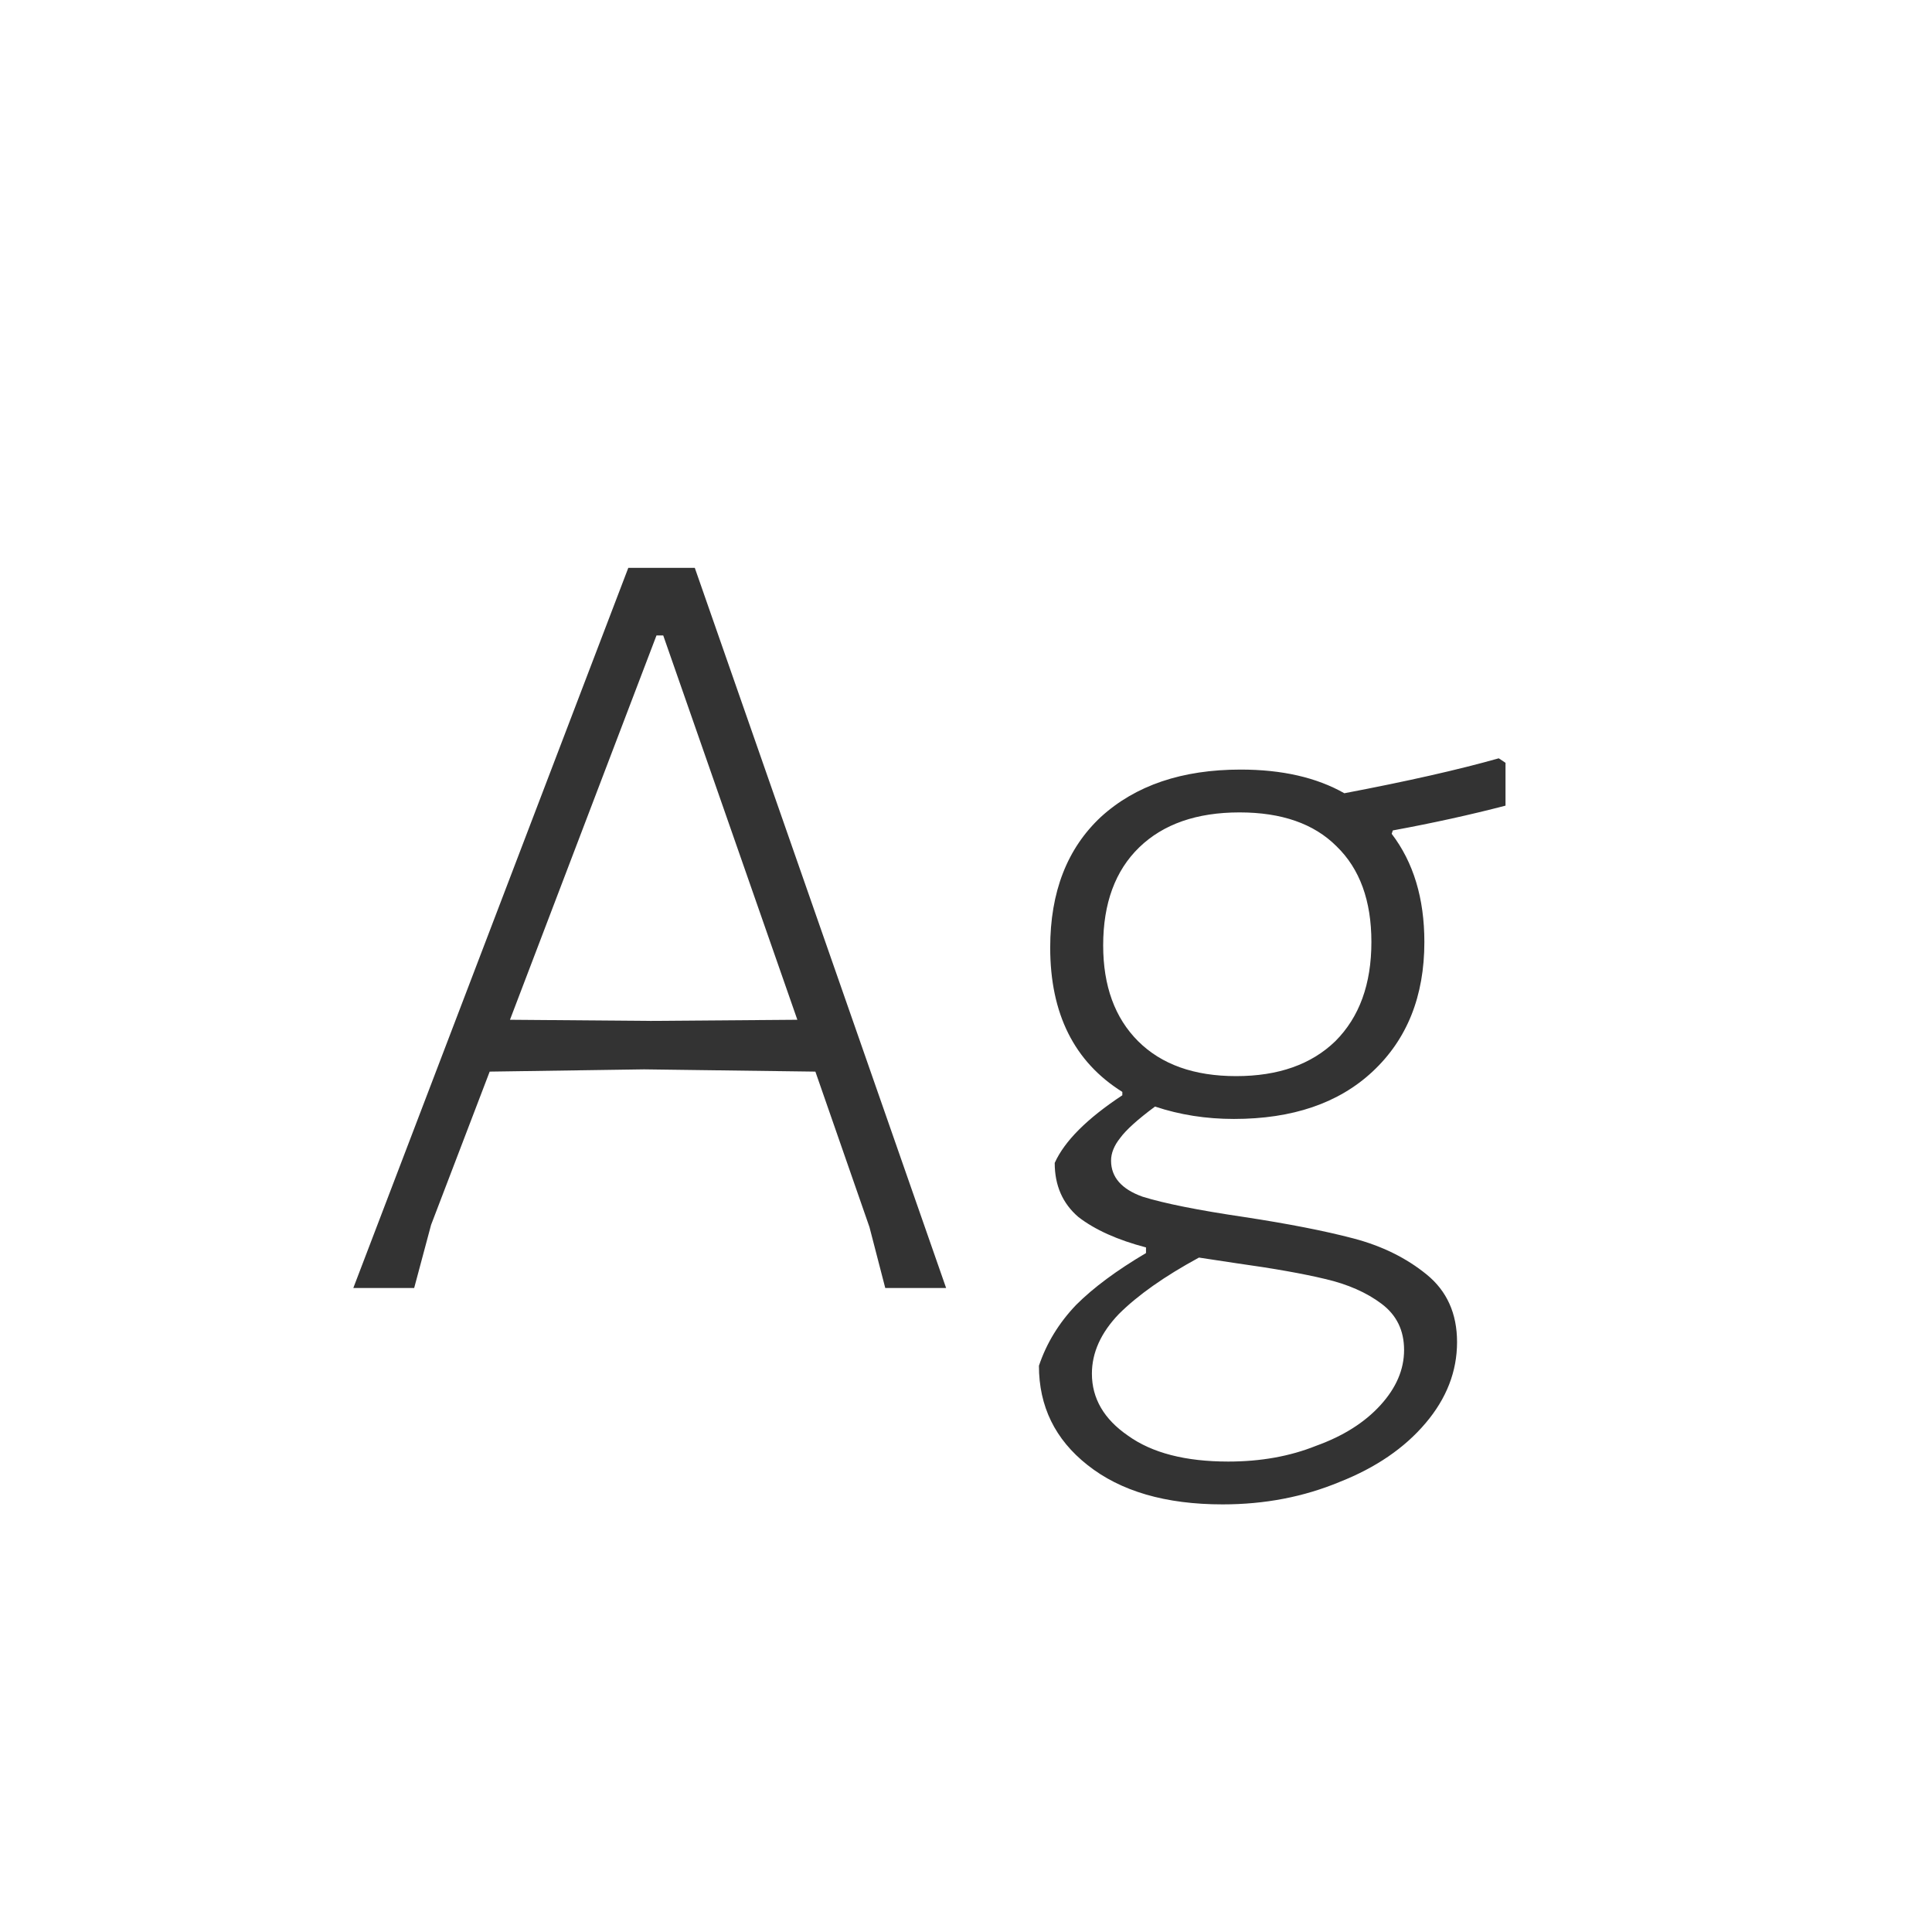 <svg width="24" height="24" viewBox="0 0 24 24" fill="none" xmlns="http://www.w3.org/2000/svg">
<path d="M11.753 16H10.997L10.801 15.244L10.129 13.312L8.001 13.284L6.083 13.312L5.355 15.216L5.145 16H4.389L7.805 7.054H8.631L11.753 16ZM9.905 12.668L8.239 7.894H8.155L6.335 12.668L8.085 12.682L9.905 12.668ZM18.702 10.008C18.273 10.12 17.806 10.223 17.302 10.316L17.288 10.358C17.559 10.713 17.694 11.161 17.694 11.702C17.694 12.374 17.48 12.911 17.05 13.312C16.63 13.704 16.056 13.9 15.328 13.9C14.983 13.9 14.656 13.849 14.348 13.746C14.134 13.905 13.989 14.035 13.914 14.138C13.84 14.231 13.802 14.325 13.802 14.418C13.802 14.623 13.933 14.773 14.194 14.866C14.465 14.95 14.885 15.034 15.454 15.118C16.005 15.202 16.458 15.291 16.812 15.384C17.167 15.477 17.47 15.627 17.722 15.832C17.974 16.037 18.1 16.317 18.1 16.672C18.1 17.036 17.97 17.372 17.708 17.68C17.447 17.988 17.092 18.231 16.644 18.408C16.196 18.595 15.711 18.688 15.188 18.688C14.479 18.688 13.919 18.525 13.508 18.198C13.107 17.881 12.906 17.47 12.906 16.966C13 16.686 13.154 16.434 13.368 16.21C13.583 15.995 13.872 15.781 14.236 15.566V15.496C13.882 15.403 13.602 15.277 13.396 15.118C13.2 14.95 13.102 14.726 13.102 14.446C13.224 14.175 13.504 13.895 13.942 13.606V13.564C13.345 13.191 13.046 12.593 13.046 11.772C13.046 11.081 13.256 10.54 13.676 10.148C14.106 9.756 14.684 9.56 15.412 9.56C15.926 9.56 16.355 9.658 16.7 9.854C17.484 9.705 18.124 9.56 18.618 9.42L18.702 9.476V10.008ZM15.356 13.368C15.879 13.368 16.29 13.223 16.588 12.934C16.887 12.635 17.036 12.225 17.036 11.702C17.036 11.189 16.892 10.792 16.602 10.512C16.322 10.232 15.921 10.092 15.398 10.092C14.866 10.092 14.451 10.237 14.152 10.526C13.854 10.815 13.704 11.221 13.704 11.744C13.704 12.248 13.849 12.645 14.138 12.934C14.428 13.223 14.834 13.368 15.356 13.368ZM17.442 16.77C17.442 16.527 17.349 16.336 17.162 16.196C16.976 16.056 16.742 15.953 16.462 15.888C16.192 15.823 15.823 15.757 15.356 15.692L14.894 15.622C14.465 15.855 14.134 16.089 13.9 16.322C13.676 16.555 13.564 16.803 13.564 17.064C13.564 17.372 13.714 17.629 14.012 17.834C14.311 18.049 14.726 18.156 15.258 18.156C15.66 18.156 16.024 18.091 16.35 17.96C16.686 17.839 16.952 17.671 17.148 17.456C17.344 17.241 17.442 17.013 17.442 16.77Z" fill="#333333"/>
</svg>

